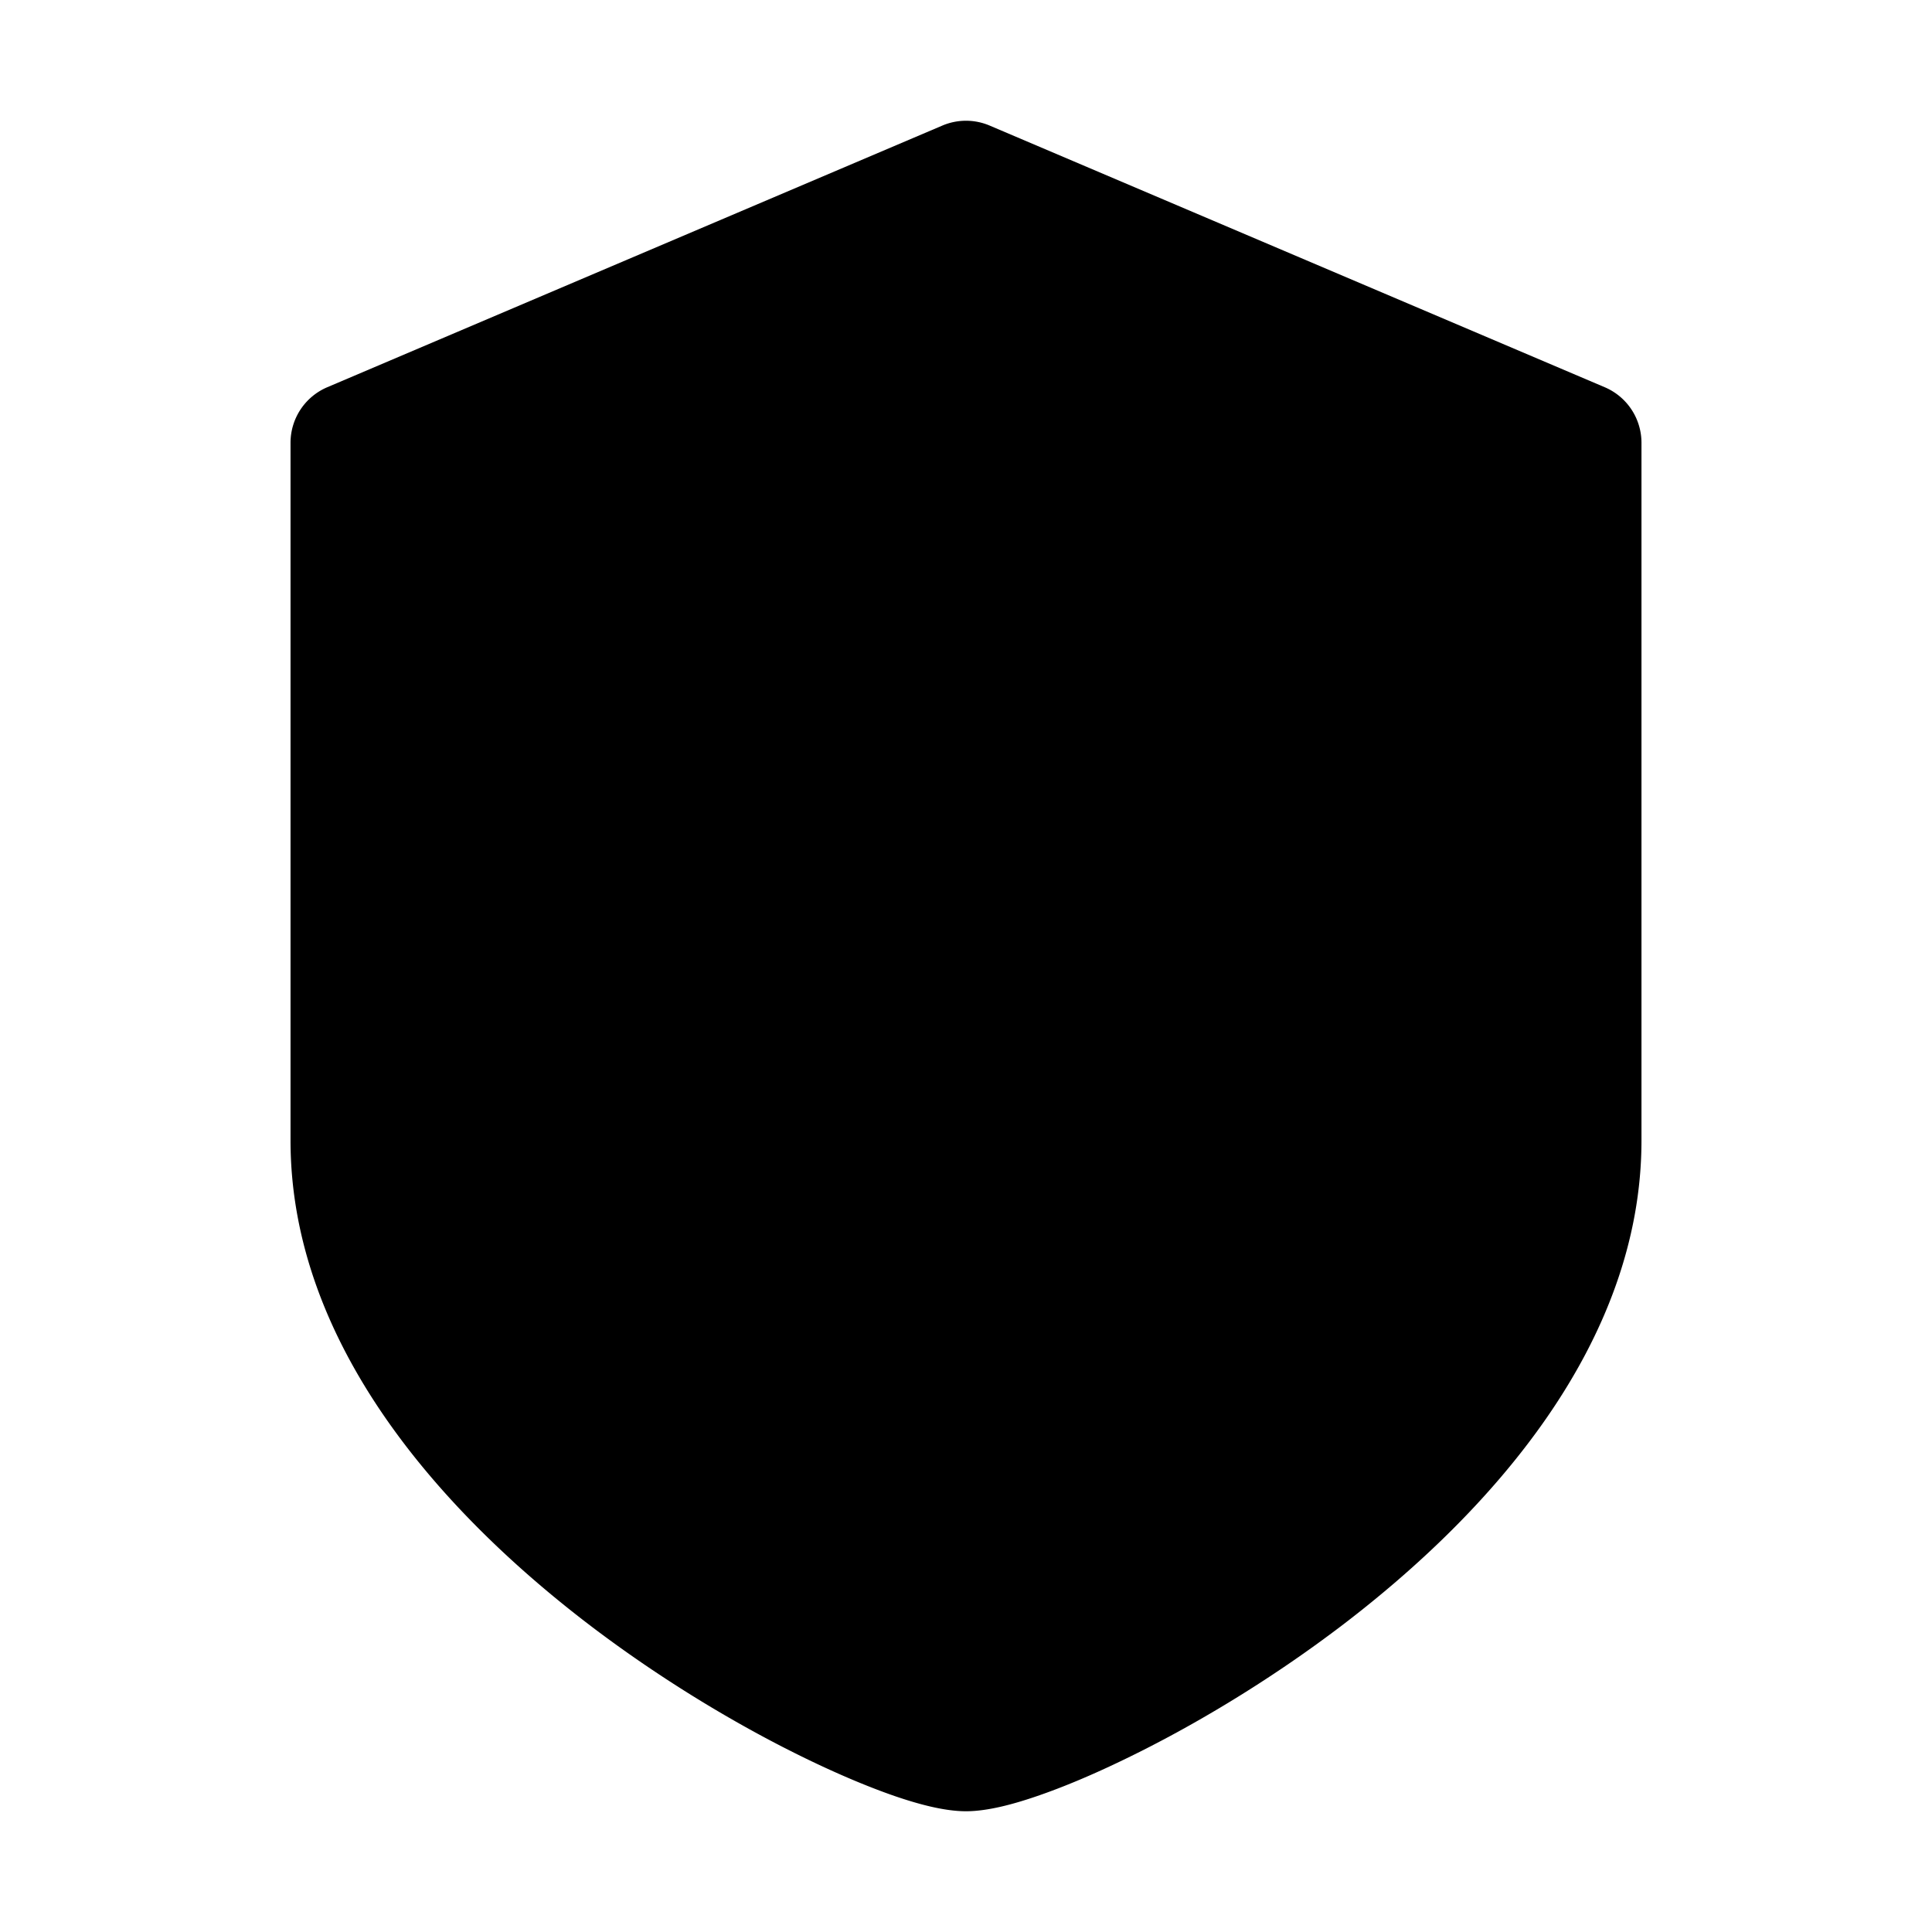 <svg xmlns="http://www.w3.org/2000/svg" width="16" height="16" fill="none" class="persona-icon" viewBox="0 0 16 16"><path fill="currentColor" d="M8.196 1.04a.5.5 0 0 0-.392 0L2.71 3.207a.5.5 0 0 0-.304.46v5.777c0 1.692 1.262 3.086 2.47 4.009.62.473 1.264.852 1.803 1.113.27.131.519.235.73.308.196.067.411.126.591.126s.395-.059.59-.126c.213-.073.462-.177.731-.308.54-.261 1.183-.64 1.803-1.113 1.208-.923 2.47-2.317 2.47-4.009V3.667a.5.5 0 0 0-.304-.46z"/></svg>
